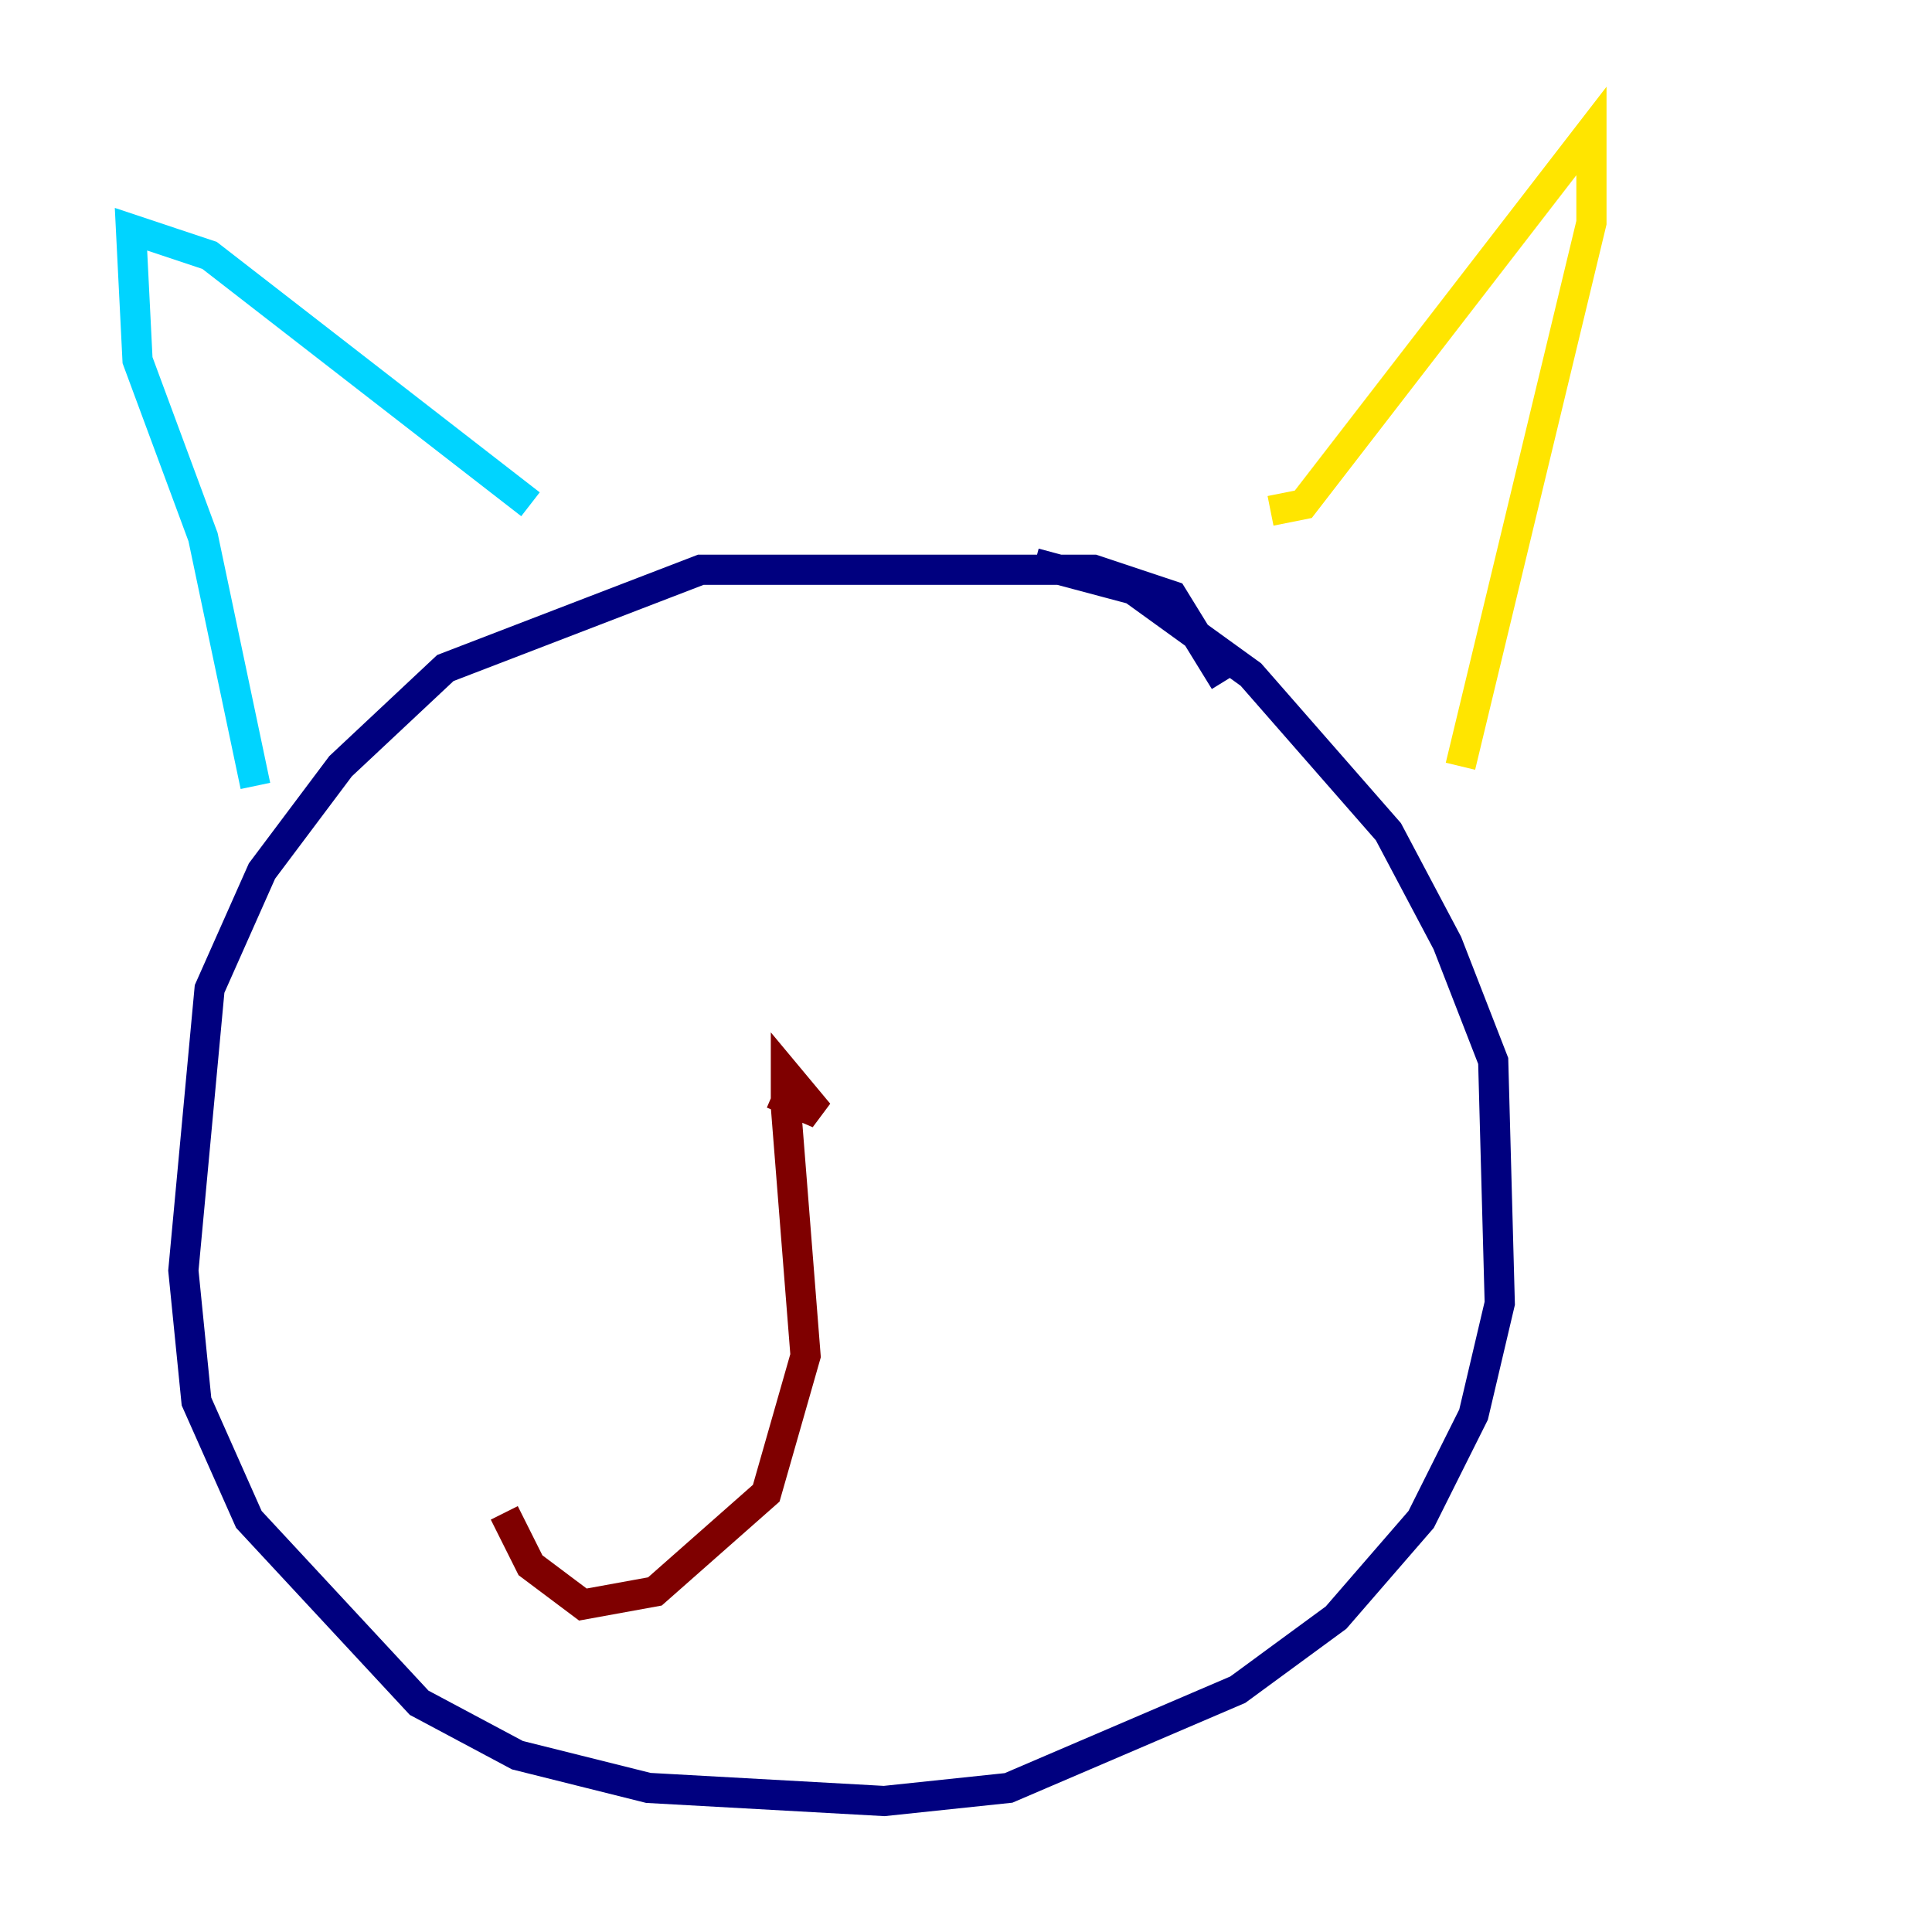 <?xml version="1.0" encoding="utf-8" ?>
<svg baseProfile="tiny" height="128" version="1.2" viewBox="0,0,128,128" width="128" xmlns="http://www.w3.org/2000/svg" xmlns:ev="http://www.w3.org/2001/xml-events" xmlns:xlink="http://www.w3.org/1999/xlink"><defs /><polyline fill="none" points="81.139,45.125 77.668,39.485 72.461,37.749 46.427,37.749 29.505,44.258 22.563,50.766 17.356,57.709 13.885,65.519 12.149,84.176 13.017,92.854 16.488,100.664 27.77,112.814 34.278,116.285 42.956,118.454 58.576,119.322 66.82,118.454 82.007,111.946 88.515,107.173 94.156,100.664 97.627,93.722 99.363,86.346 98.929,70.291 95.891,62.481 91.986,55.105 82.875,44.691 75.064,39.051 68.556,37.315" stroke="#00007f" stroke-width="2" /><polyline fill="none" points="35.146,33.41 13.885,16.922 8.678,15.186 9.112,23.864 13.451,35.58 16.922,52.068" stroke="#00d4ff" stroke-width="2" /><polyline fill="none" points="84.176,33.844 86.346,33.41 105.437,8.678 105.437,14.752 96.759,50.766" stroke="#ffe500" stroke-width="2" /><polyline fill="none" points="51.2,72.461 54.237,73.763 52.068,71.159 52.068,73.329 53.37,89.817 50.766,98.929 43.39,105.437 38.617,106.305 35.146,103.702 33.41,100.231" stroke="#7f0000" stroke-width="2" /></svg>